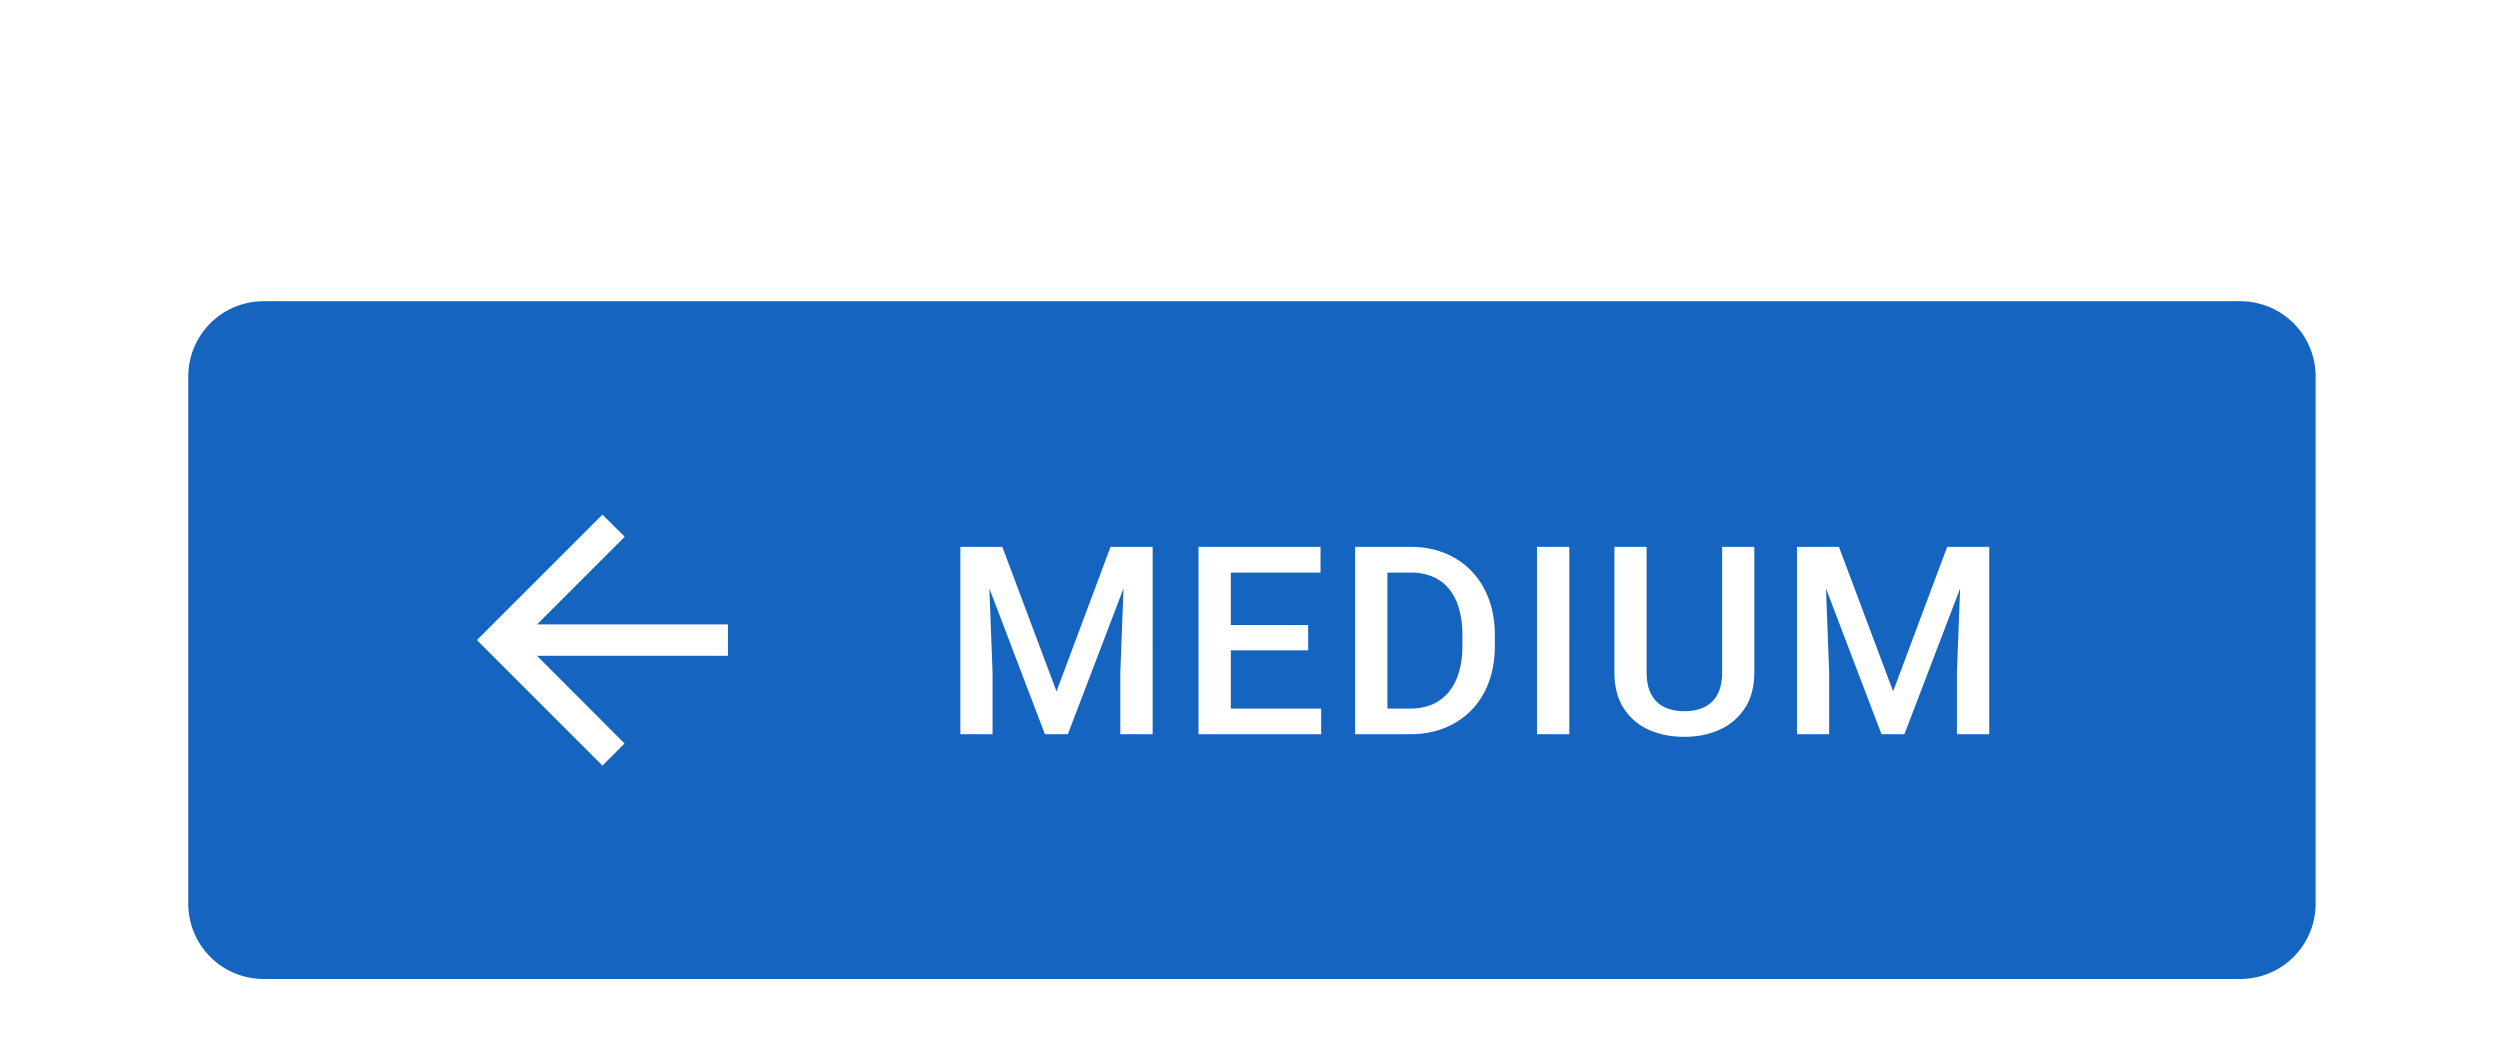 <?xml version="1.0" encoding="UTF-8" standalone="no"?>
<!-- Created with Inkscape (http://www.inkscape.org/) -->

<svg
   width="35.19mm"
   height="14.817mm"
   viewBox="0 0 35.19 14.817"
   version="1.1"
   id="svg13398"
   xml:space="preserve"
   xmlns="http://www.w3.org/2000/svg"
   xmlns:svg="http://www.w3.org/2000/svg"><defs
     id="defs13395"><filter
       id="a-87"
       width="133"
       height="56"
       x="0"
       y="0"
       color-interpolation-filters="sRGB"
       filterUnits="userSpaceOnUse"><feFlood
         flood-opacity="0"
         result="BackgroundImageFix"
         id="feFlood16459" /><feColorMatrix
         in="SourceAlpha"
         result="hardAlpha"
         values="0 0 0 0 0 0 0 0 0 0 0 0 0 0 0 0 0 0 127 0"
         id="feColorMatrix16461" /><feOffset
         dy="1"
         id="feOffset16463" /><feGaussianBlur
         stdDeviation="5"
         id="feGaussianBlur16465" /><feComposite
         in2="hardAlpha"
         operator="out"
         id="feComposite16467" /><feColorMatrix
         values="0 0 0 0 0 0 0 0 0 0 0 0 0 0 0 0 0 0 0.12 0"
         id="feColorMatrix16469" /><feBlend
         in2="BackgroundImageFix"
         result="effect1_dropShadow_4844_16416"
         id="feBlend16471"
         mode="normal" /><feColorMatrix
         in="SourceAlpha"
         result="hardAlpha"
         values="0 0 0 0 0 0 0 0 0 0 0 0 0 0 0 0 0 0 127 0"
         id="feColorMatrix16473" /><feOffset
         dy="4"
         id="feOffset16475" /><feGaussianBlur
         stdDeviation="2.5"
         id="feGaussianBlur16477" /><feComposite
         in2="hardAlpha"
         operator="out"
         id="feComposite16479" /><feColorMatrix
         values="0 0 0 0 0 0 0 0 0 0 0 0 0 0 0 0 0 0 0.14 0"
         id="feColorMatrix16481" /><feBlend
         in2="effect1_dropShadow_4844_16416"
         result="effect2_dropShadow_4844_16416"
         id="feBlend16483"
         mode="normal" /><feColorMatrix
         in="SourceAlpha"
         result="hardAlpha"
         values="0 0 0 0 0 0 0 0 0 0 0 0 0 0 0 0 0 0 127 0"
         id="feColorMatrix16485" /><feMorphology
         in="SourceAlpha"
         radius="1"
         result="effect3_dropShadow_4844_16416"
         id="feMorphology16487" /><feOffset
         dy="2"
         id="feOffset16489" /><feGaussianBlur
         stdDeviation="2"
         id="feGaussianBlur16491" /><feComposite
         in2="hardAlpha"
         operator="out"
         id="feComposite16493" /><feColorMatrix
         values="0 0 0 0 0 0 0 0 0 0 0 0 0 0 0 0 0 0 0.2 0"
         id="feColorMatrix16495" /><feBlend
         in2="effect2_dropShadow_4844_16416"
         result="effect3_dropShadow_4844_16416"
         id="feBlend16497"
         mode="normal" /><feBlend
         in="SourceGraphic"
         in2="effect3_dropShadow_4844_16416"
         result="shape"
         id="feBlend16499"
         mode="normal" /></filter></defs><g
     id="New_Layer_1652821995.4395297"
     style="display:inline"
     transform="translate(-47.89,-284.088)"><g
       filter="url(#a)"
       id="g16457"
       style="filter:url(#a-87)"
       transform="matrix(0.265,0,0,0.265,47.89,284.088)"><path
         fill="#1565c0"
         d="m 10,13 a 4,4 0 0 1 4,-4 h 105 a 4,4 0 0 1 4,4 v 28 a 4,4 0 0 1 -4,4 H 14 a 4,4 0 0 1 -4,-4 z"
         id="path16453" /><path
         fill="#ffffff"
         d="M 38.667,26.167 H 28.525 L 33.183,21.508 32,20.335 25.333,27 32,33.667 l 1.175,-1.175 -4.65,-4.658 h 10.142 z m 13.042,-4.12 h 1.531 l 2.878,7.677 2.871,-7.677 h 1.532 L 56.72,32 h -1.217 z m -0.697,0 h 1.456 l 0.253,6.644 V 32 h -1.71 v -9.953 z m 8.75,0 h 1.463 V 32 H 59.509 V 28.691 Z M 70.176,30.64 V 32 H 64.892 V 30.64 Z M 65.377,22.047 V 32 h -1.715 v -9.953 z m 4.109,4.156 v 1.34 h -4.594 v -1.34 z m 0.656,-4.156 v 1.367 h -5.25 V 22.047 Z M 74.87,32 h -2.126 l 0.014,-1.36 h 2.112 c 0.616,0 1.13,-0.135 1.545,-0.404 0.42,-0.269 0.734,-0.654 0.944,-1.155 0.214,-0.501 0.32,-1.098 0.32,-1.791 v -0.54 a 5,5 0 0 0 -0.184,-1.429 2.8,2.8 0 0 0 -0.533,-1.046 2.232,2.232 0 0 0 -0.861,-0.642 2.923,2.923 0 0 0 -1.17,-0.219 h -2.228 v -1.367 h 2.229 c 0.66,0 1.264,0.111 1.811,0.335 a 3.975,3.975 0 0 1 1.415,0.95 c 0.401,0.415 0.71,0.912 0.923,1.49 0.215,0.579 0.322,1.226 0.322,1.942 v 0.526 c 0,0.716 -0.108,1.363 -0.322,1.941 a 4.22,4.22 0 0 1 -0.923,1.49 c -0.4,0.41 -0.88,0.728 -1.435,0.95 C 76.171,31.891 75.553,32 74.87,32 Z M 73.695,22.047 V 32 h -1.716 v -9.953 z m 9.662,0 V 32 H 81.64 v -9.953 h 1.716 z m 8.118,0 h 1.709 v 6.651 c 0,0.757 -0.164,1.39 -0.492,1.9 a 3.092,3.092 0 0 1 -1.34,1.156 c -0.56,0.255 -1.187,0.383 -1.88,0.383 -0.715,0 -1.353,-0.128 -1.914,-0.383 a 3.056,3.056 0 0 1 -1.326,-1.155 c -0.32,-0.51 -0.479,-1.144 -0.479,-1.9 v -6.652 h 1.71 v 6.651 c 0,0.479 0.081,0.873 0.245,1.183 0.165,0.305 0.397,0.53 0.698,0.677 0.3,0.145 0.656,0.218 1.066,0.218 0.41,0 0.763,-0.073 1.06,-0.218 0.3,-0.146 0.533,-0.372 0.697,-0.677 0.164,-0.31 0.246,-0.704 0.246,-1.183 z m 4.672,0 h 1.532 l 2.878,7.677 2.871,-7.677 h 1.531 L 101.157,32 H 99.94 Z m -0.697,0 h 1.456 l 0.253,6.644 V 32 H 95.45 Z m 8.75,0 h 1.463 V 32 h -1.716 v -3.309 z"
         id="path16455" /></g></g></svg>
